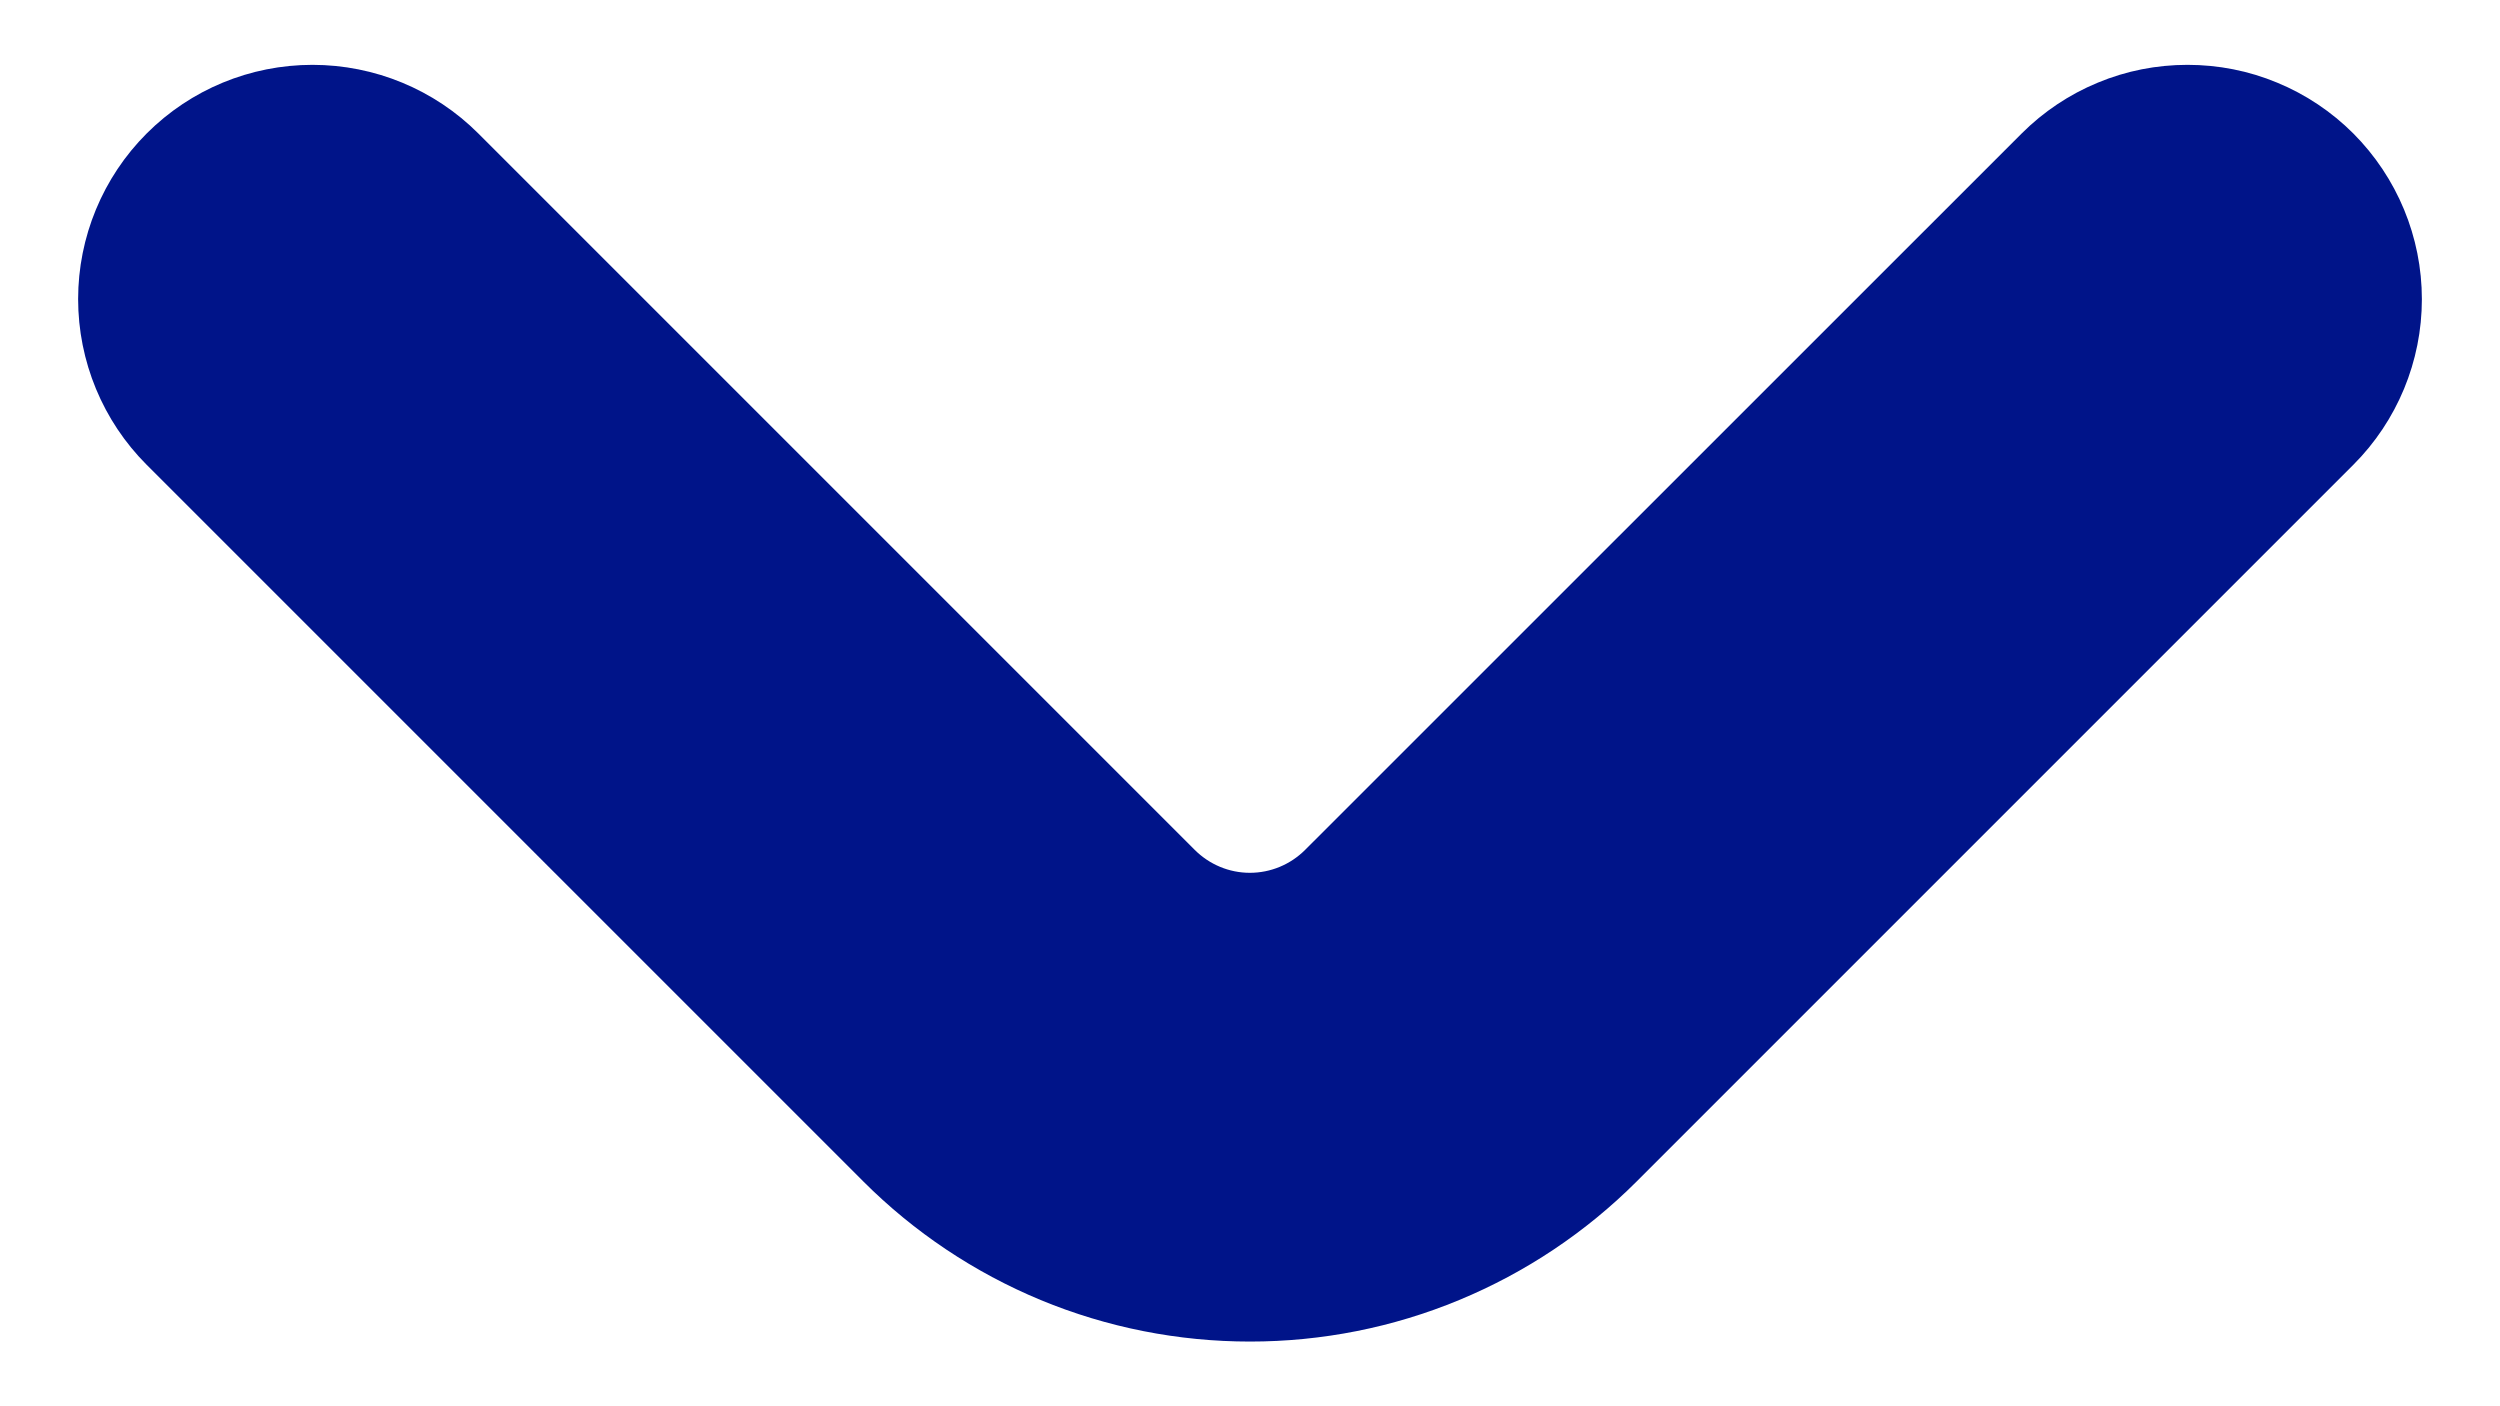<svg width="16" height="9" viewBox="0 0 16 9" fill="none" xmlns="http://www.w3.org/2000/svg">
<path d="M15.061 0.854C14.922 0.715 14.756 0.604 14.574 0.529C14.392 0.453 14.197 0.415 14 0.415C13.803 0.415 13.608 0.453 13.426 0.529C13.244 0.604 13.078 0.715 12.939 0.854L8.353 5.439C8.259 5.533 8.132 5.586 7.999 5.586C7.867 5.586 7.74 5.533 7.646 5.439L3.061 0.854C2.78 0.573 2.398 0.415 2 0.415C1.602 0.415 1.221 0.572 0.939 0.854C0.658 1.135 0.5 1.517 0.5 1.914C0.5 2.312 0.658 2.694 0.939 2.975L5.525 7.561C5.85 7.886 6.236 8.144 6.66 8.32C7.085 8.496 7.54 8.586 8 8.586C8.46 8.586 8.915 8.496 9.339 8.32C9.764 8.144 10.15 7.886 10.475 7.561L15.061 2.975C15.342 2.694 15.5 2.312 15.5 1.915C15.5 1.517 15.342 1.136 15.061 0.854Z" fill="#001489"/>
</svg>
